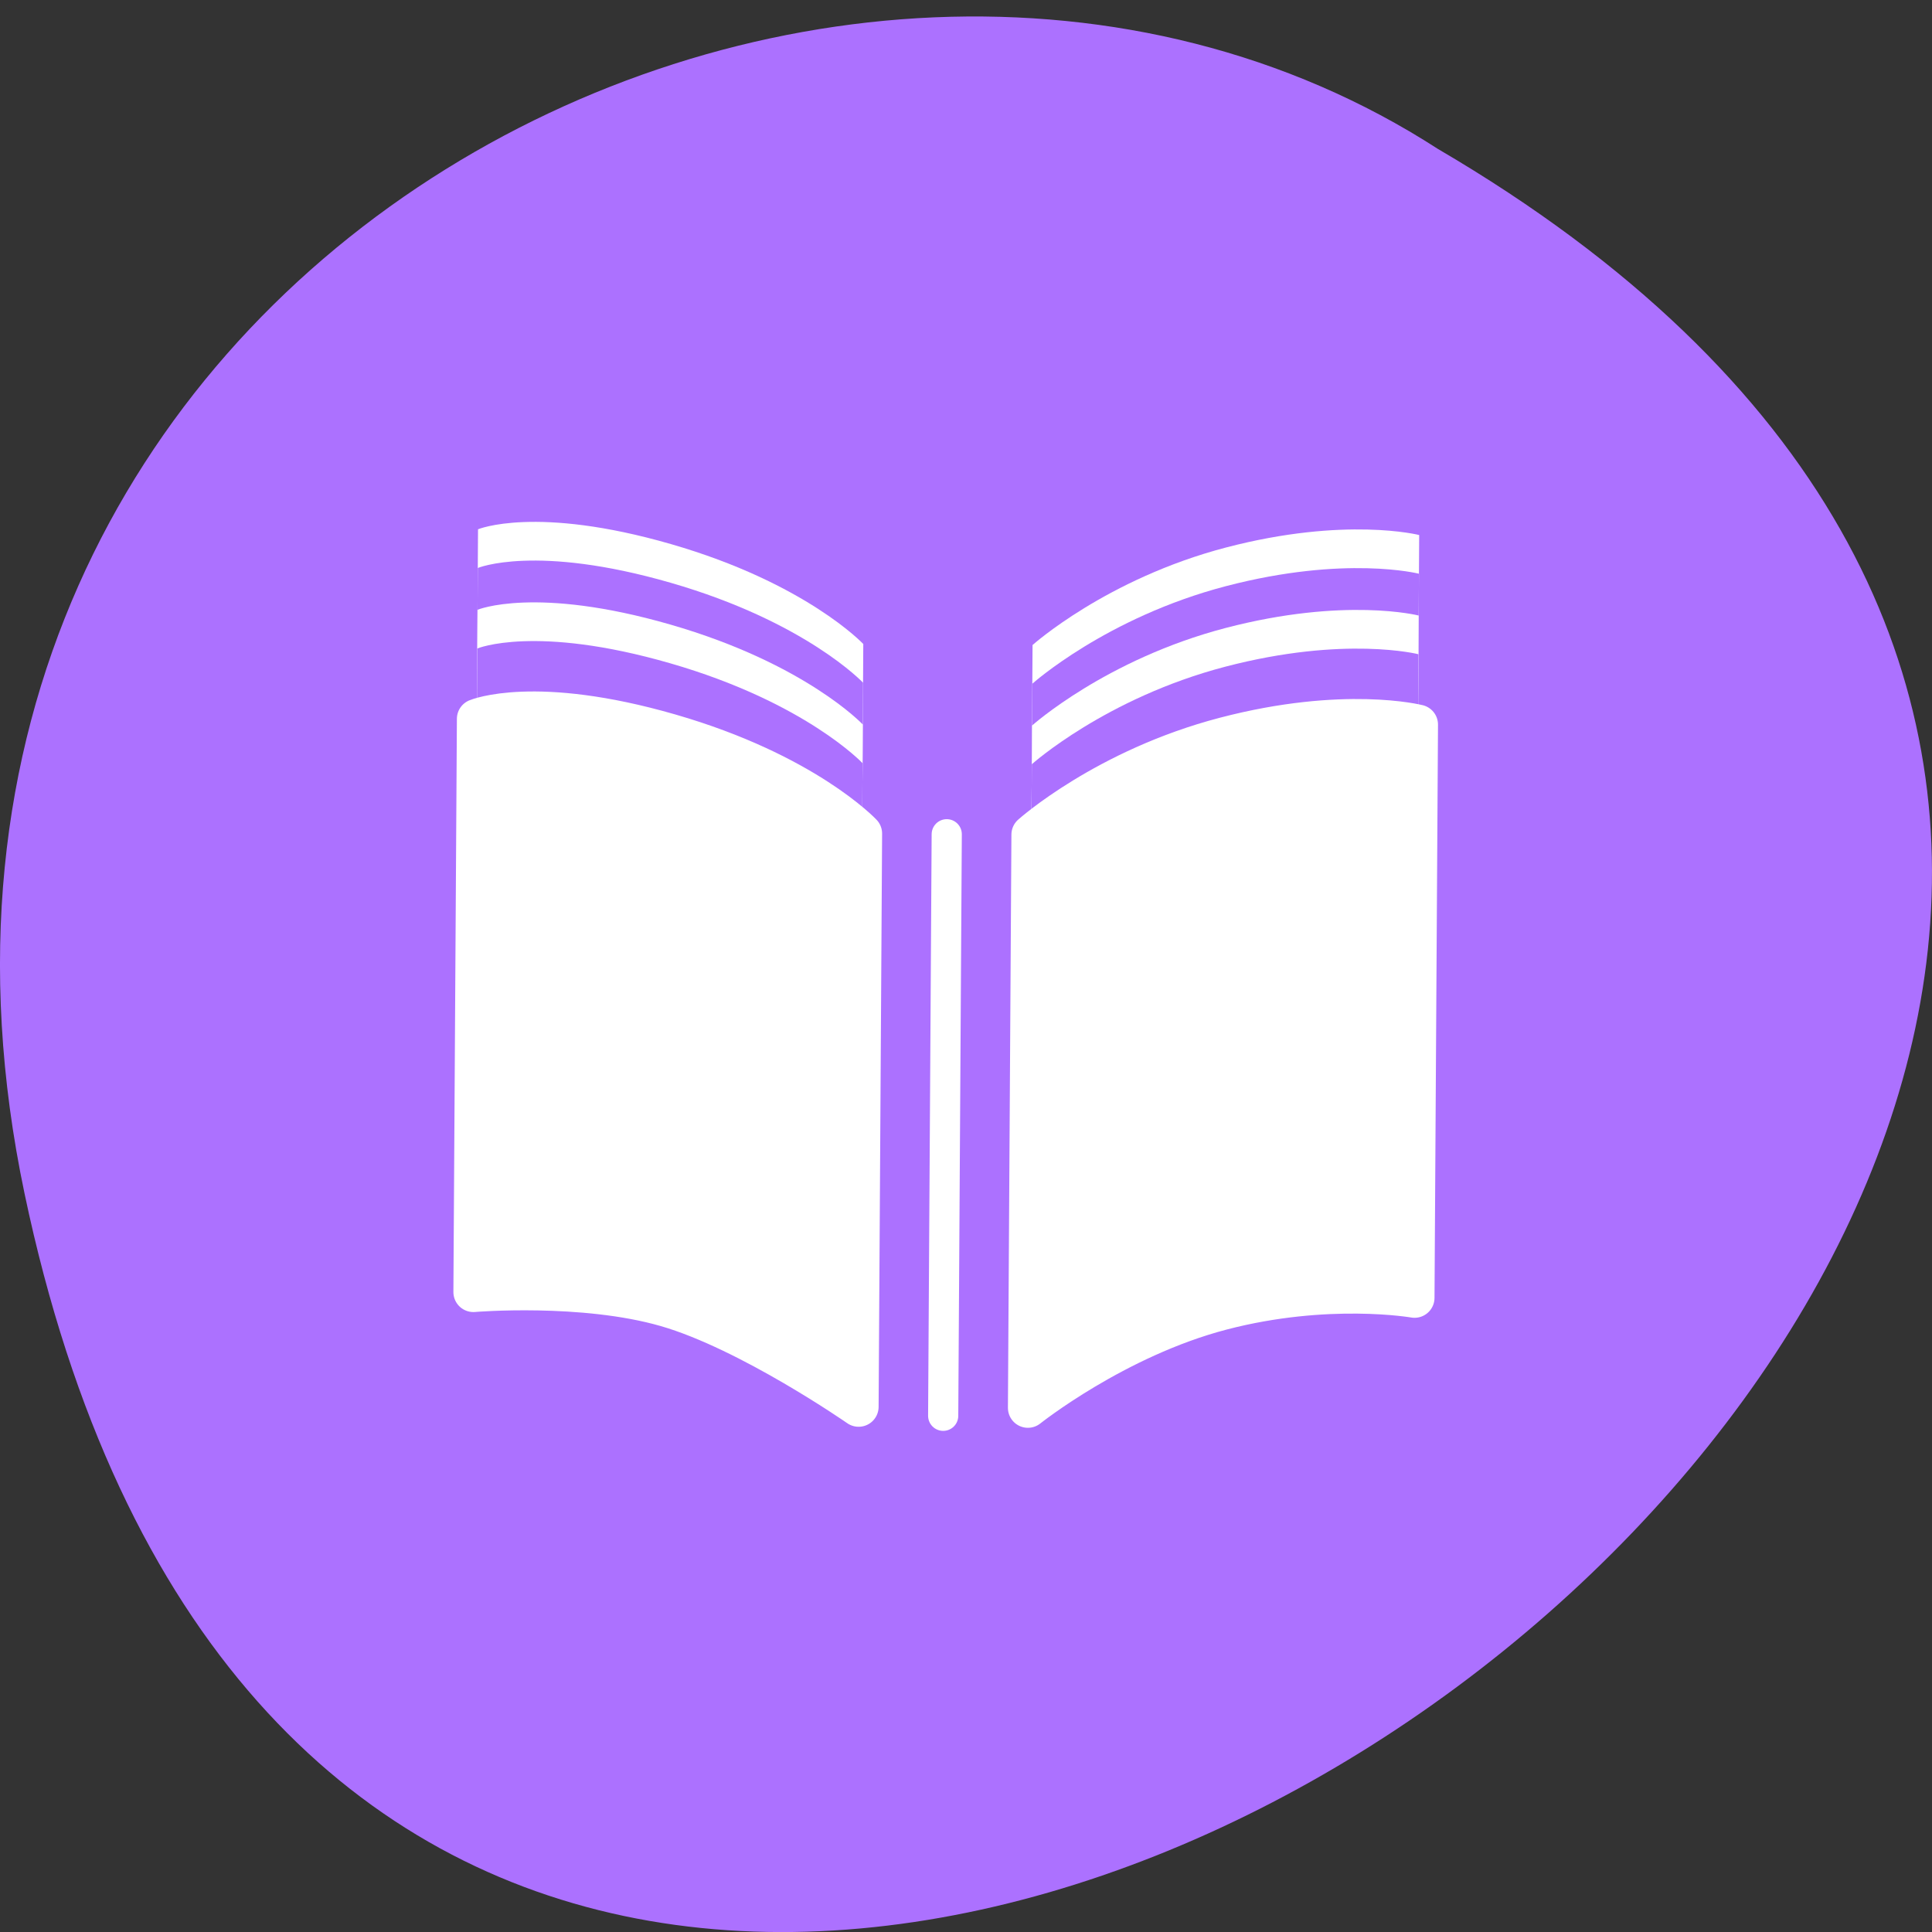 <svg xmlns="http://www.w3.org/2000/svg" viewBox="0 0 256 256"><rect x="0" y="0" width="256" height="256" fill="#333333" stroke="none"/><g transform="translate(0 -796.36)"><path d="m 3.25 954.5 c 49.981 237.88 393.86 -17.492 187.29 -138.4 -80.25 -51.828 -213 16.06 -187.29 138.4 z" style="fill:#ac71ff;color:#000"/><g transform="matrix(1.147 0.007 -0.007 1.147 -15.01 -135.95)"><g style="color:#000"><path d="m 73.64 873.52 v 33.11 v 33.11 c 0 0 12.654 -1.145 22.293 1.573 9.639 2.718 22.293 11.407 22.293 11.407 v -33.11 v -33.11 c 0 0 -6.657 -6.998 -22.293 -11.407 c -15.635 -4.408 -22.293 -1.573 -22.293 -1.573 z m 64.14 12.98 v 33.11 v 33.11 c 0 0 10.06 -8.129 22.293 -11.407 12.233 -3.278 22.293 -1.573 22.293 -1.573 v -33.11 v -33.11 c 0 0 -8.508 -2.12 -22.293 1.573 -13.784 3.693 -22.293 11.407 -22.293 11.407 z" style="fill:#fff"/><path d="m 73.64 877.99 v 33.11 v 33.11 c 0 0 12.654 -1.145 22.293 1.573 9.639 2.718 22.293 11.407 22.293 11.407 v -33.11 v -33.11 c 0 0 -6.657 -6.998 -22.293 -11.407 -15.635 -4.408 -22.293 -1.573 -22.293 -1.573 z m 64.14 12.98 v 33.11 v 33.11 c 0 0 10.06 -8.129 22.293 -11.407 12.233 -3.278 22.293 -1.573 22.293 -1.573 v -33.11 v -33.11 c 0 0 -8.508 -2.12 -22.293 1.573 -13.784 3.693 -22.293 11.407 -22.293 11.407 z" style="fill:#ac71ff"/><path d="m 73.64 882.82 v 33.11 v 33.11 c 0 0 12.654 -1.145 22.293 1.573 9.639 2.718 22.293 11.407 22.293 11.407 v -33.11 v -33.11 c 0 0 -6.657 -6.998 -22.293 -11.407 -15.635 -4.408 -22.293 -1.573 -22.293 -1.573 z m 64.14 12.98 v 33.11 v 33.11 c 0 0 10.06 -8.129 22.293 -11.407 12.233 -3.278 22.293 -1.573 22.293 -1.573 v -33.11 v -33.11 c 0 0 -8.508 -2.12 -22.293 1.573 -13.784 3.693 -22.293 11.407 -22.293 11.407 z" style="fill:#fff"/><path d="m 73.64 887.29 v 33.11 v 33.11 c 0 0 12.654 -1.145 22.293 1.573 9.639 2.718 22.293 11.407 22.293 11.407 v -33.11 v -33.11 c 0 0 -6.657 -6.998 -22.293 -11.407 -15.635 -4.408 -22.293 -1.573 -22.293 -1.573 z m 64.14 12.98 v 33.11 v 33.11 c 0 0 10.06 -8.129 22.293 -11.407 12.233 -3.278 22.293 -1.573 22.293 -1.573 v -33.11 v -33.11 c 0 0 -8.508 -2.12 -22.293 1.573 -13.784 3.693 -22.293 11.407 -22.293 11.407 z" style="fill:#ac71ff"/><path d="m 73.64 895.42 v 33.11 v 33.11 c 0 0 12.654 -1.145 22.293 1.573 9.639 2.718 22.293 11.407 22.293 11.407 v -33.11 v -33.11 c 0 0 -6.657 -6.998 -22.293 -11.407 -15.635 -4.408 -22.293 -1.573 -22.293 -1.573 z m 64.14 12.98 v 33.11 v 33.11 c 0 0 10.06 -8.129 22.293 -11.407 12.233 -3.278 22.293 -1.573 22.293 -1.573 v -33.11 v -33.11 c 0 0 -8.508 -2.12 -22.293 1.573 -13.784 3.693 -22.293 11.407 -22.293 11.407 z" style="fill:#fff;stroke:#fff;stroke-linecap:round;stroke-linejoin:round;stroke-width:4.615"/></g><path d="m 128 908.42 v 67.18" style="fill:none;stroke:#fff;stroke-linecap:round;stroke-width:3.486"/></g></g></svg>